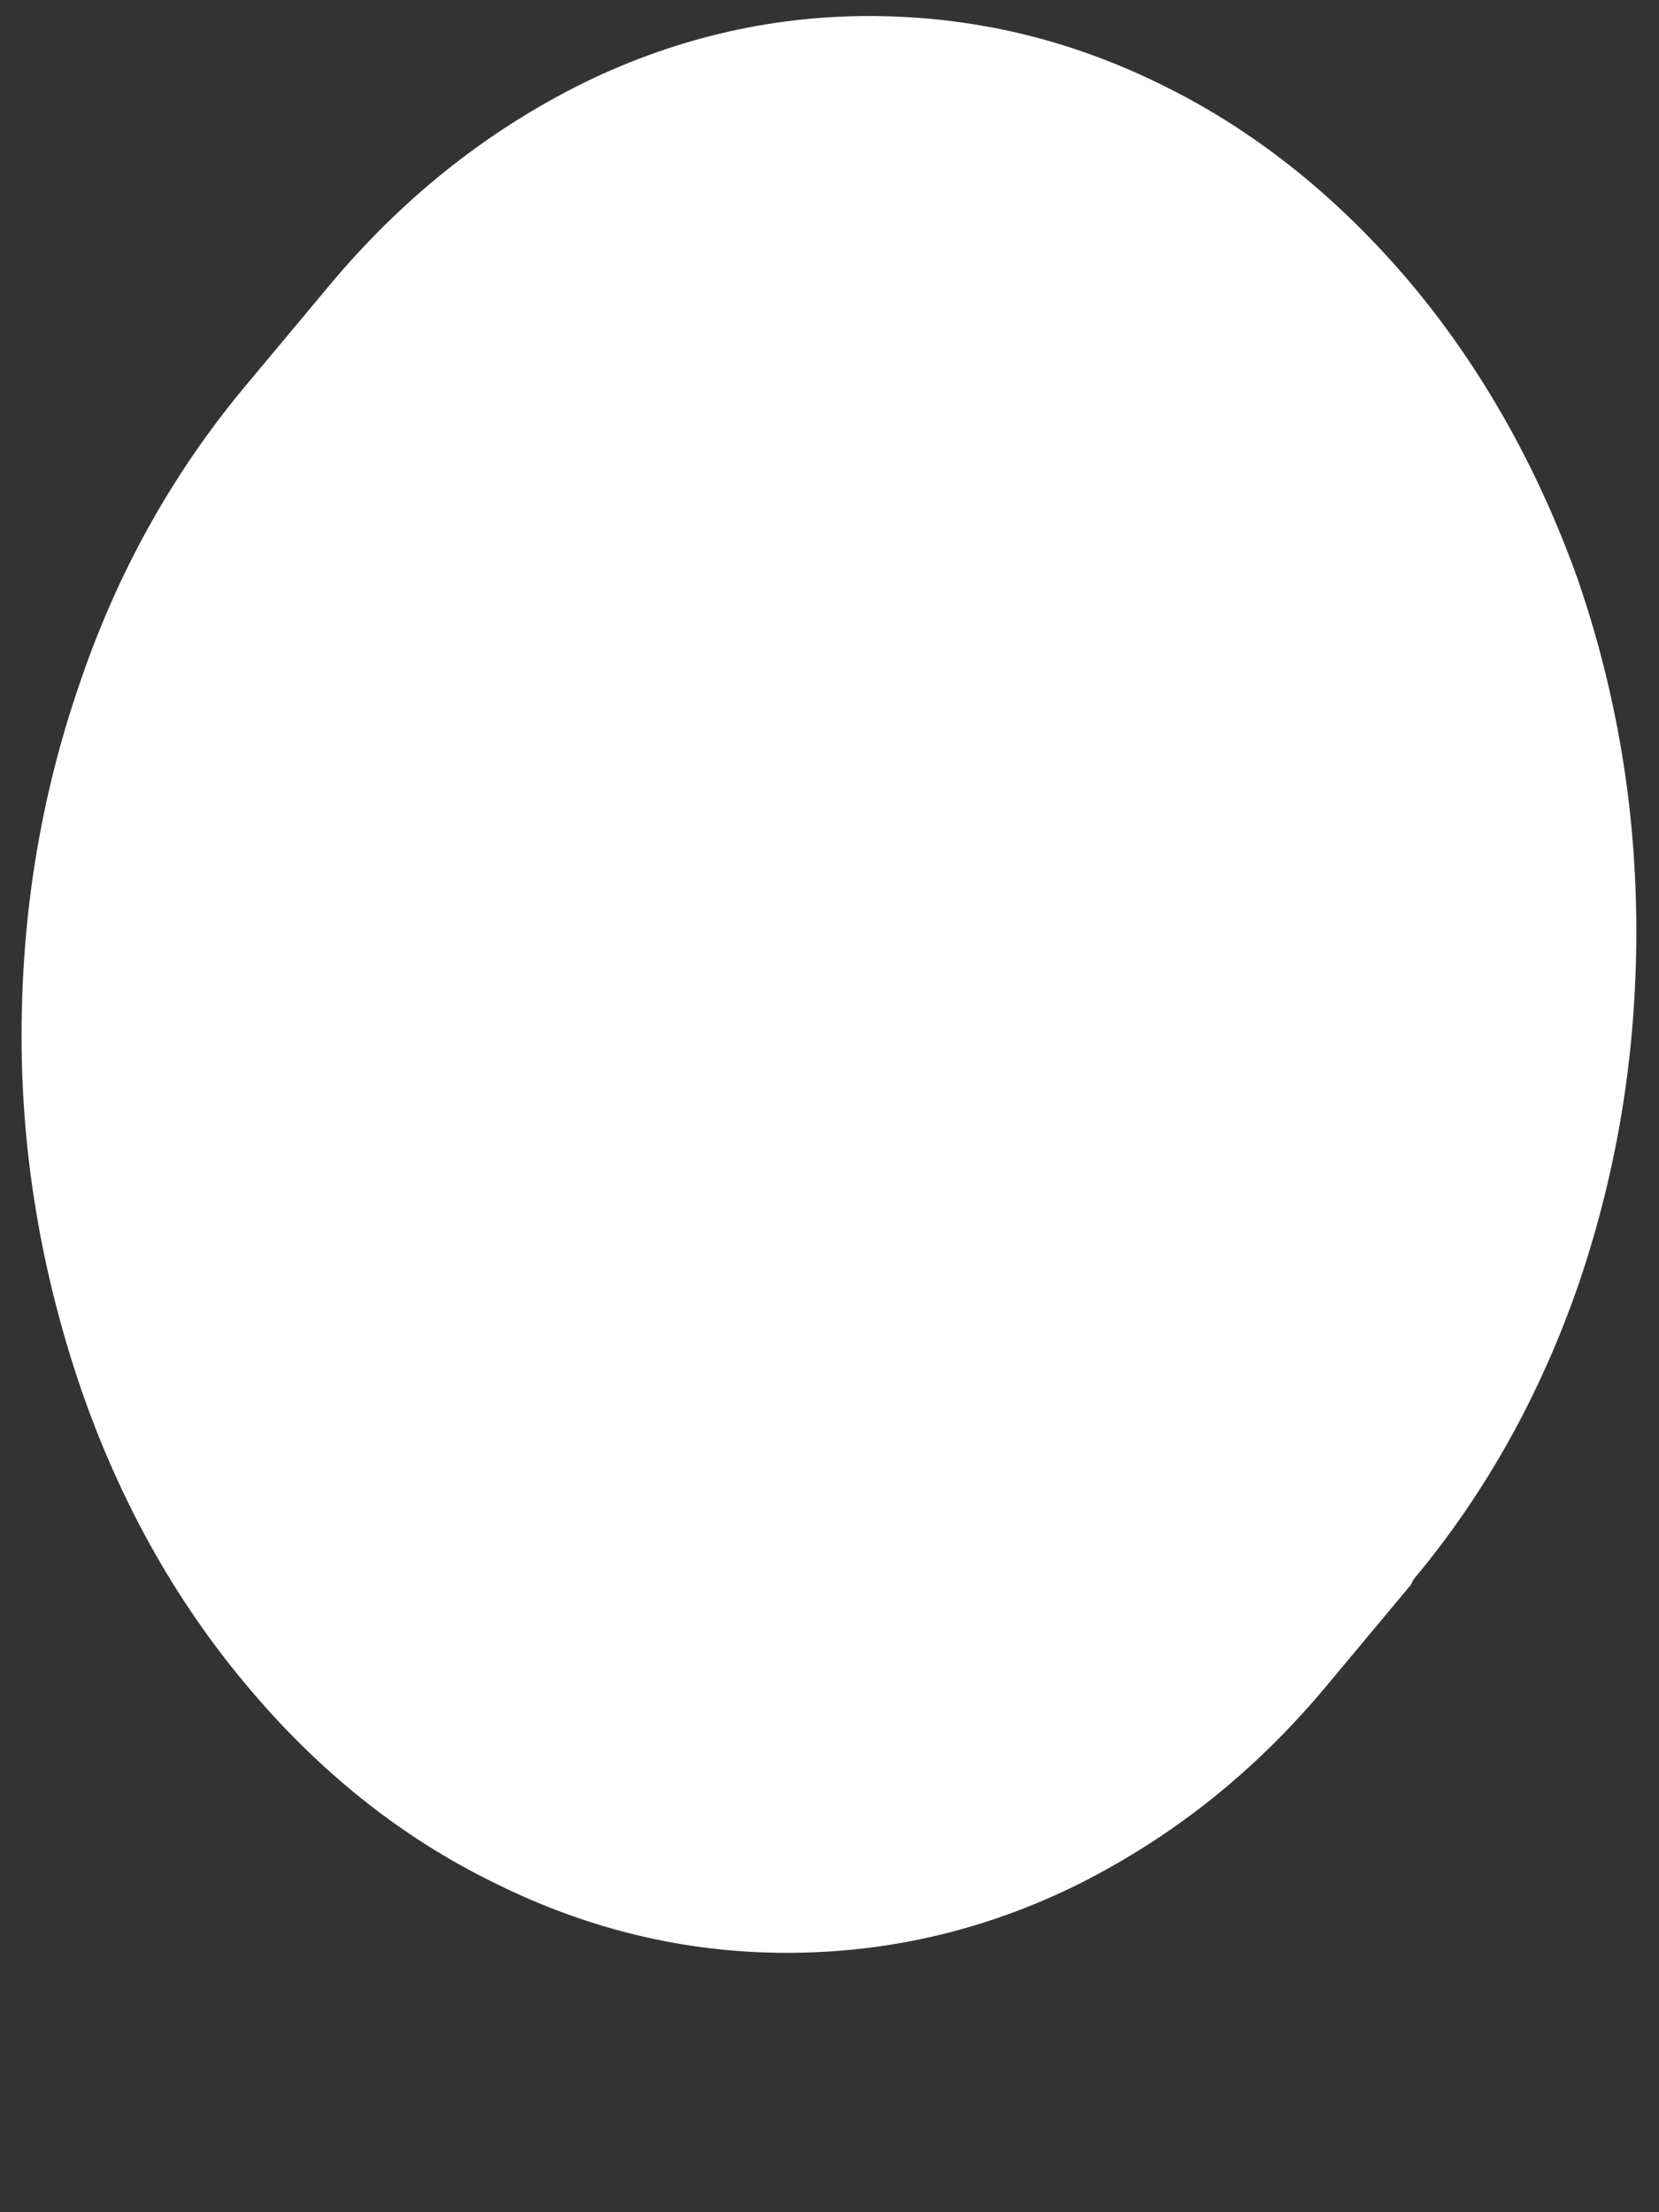 <svg width="3" height="4" viewBox="0 0 3 4" fill="none" xmlns="http://www.w3.org/2000/svg">
<rect x="0" y="0" width="3" height="4" fill="#333333" stroke="none"/>
<path d="M2.551 2.866L2.399 3.048C2.27 3.203 2.121 3.321 1.95 3.407C1.78 3.491 1.605 3.531 1.422 3.531C1.239 3.531 1.061 3.488 0.893 3.404C0.723 3.321 0.573 3.2 0.444 3.045C0.315 2.891 0.215 2.711 0.145 2.507C0.076 2.303 0.039 2.092 0.039 1.873C0.039 1.653 0.073 1.443 0.143 1.239C0.212 1.034 0.313 0.855 0.442 0.7L0.594 0.518C0.723 0.363 0.872 0.243 1.043 0.156C1.21 0.072 1.388 0.029 1.571 0.029C1.754 0.029 1.93 0.069 2.1 0.153C2.27 0.236 2.42 0.357 2.551 0.512C2.68 0.666 2.781 0.846 2.853 1.047C2.923 1.251 2.959 1.461 2.959 1.684C2.959 1.904 2.925 2.114 2.856 2.318C2.786 2.522 2.685 2.702 2.556 2.856L2.551 2.866Z" fill="white"/>
</svg>
